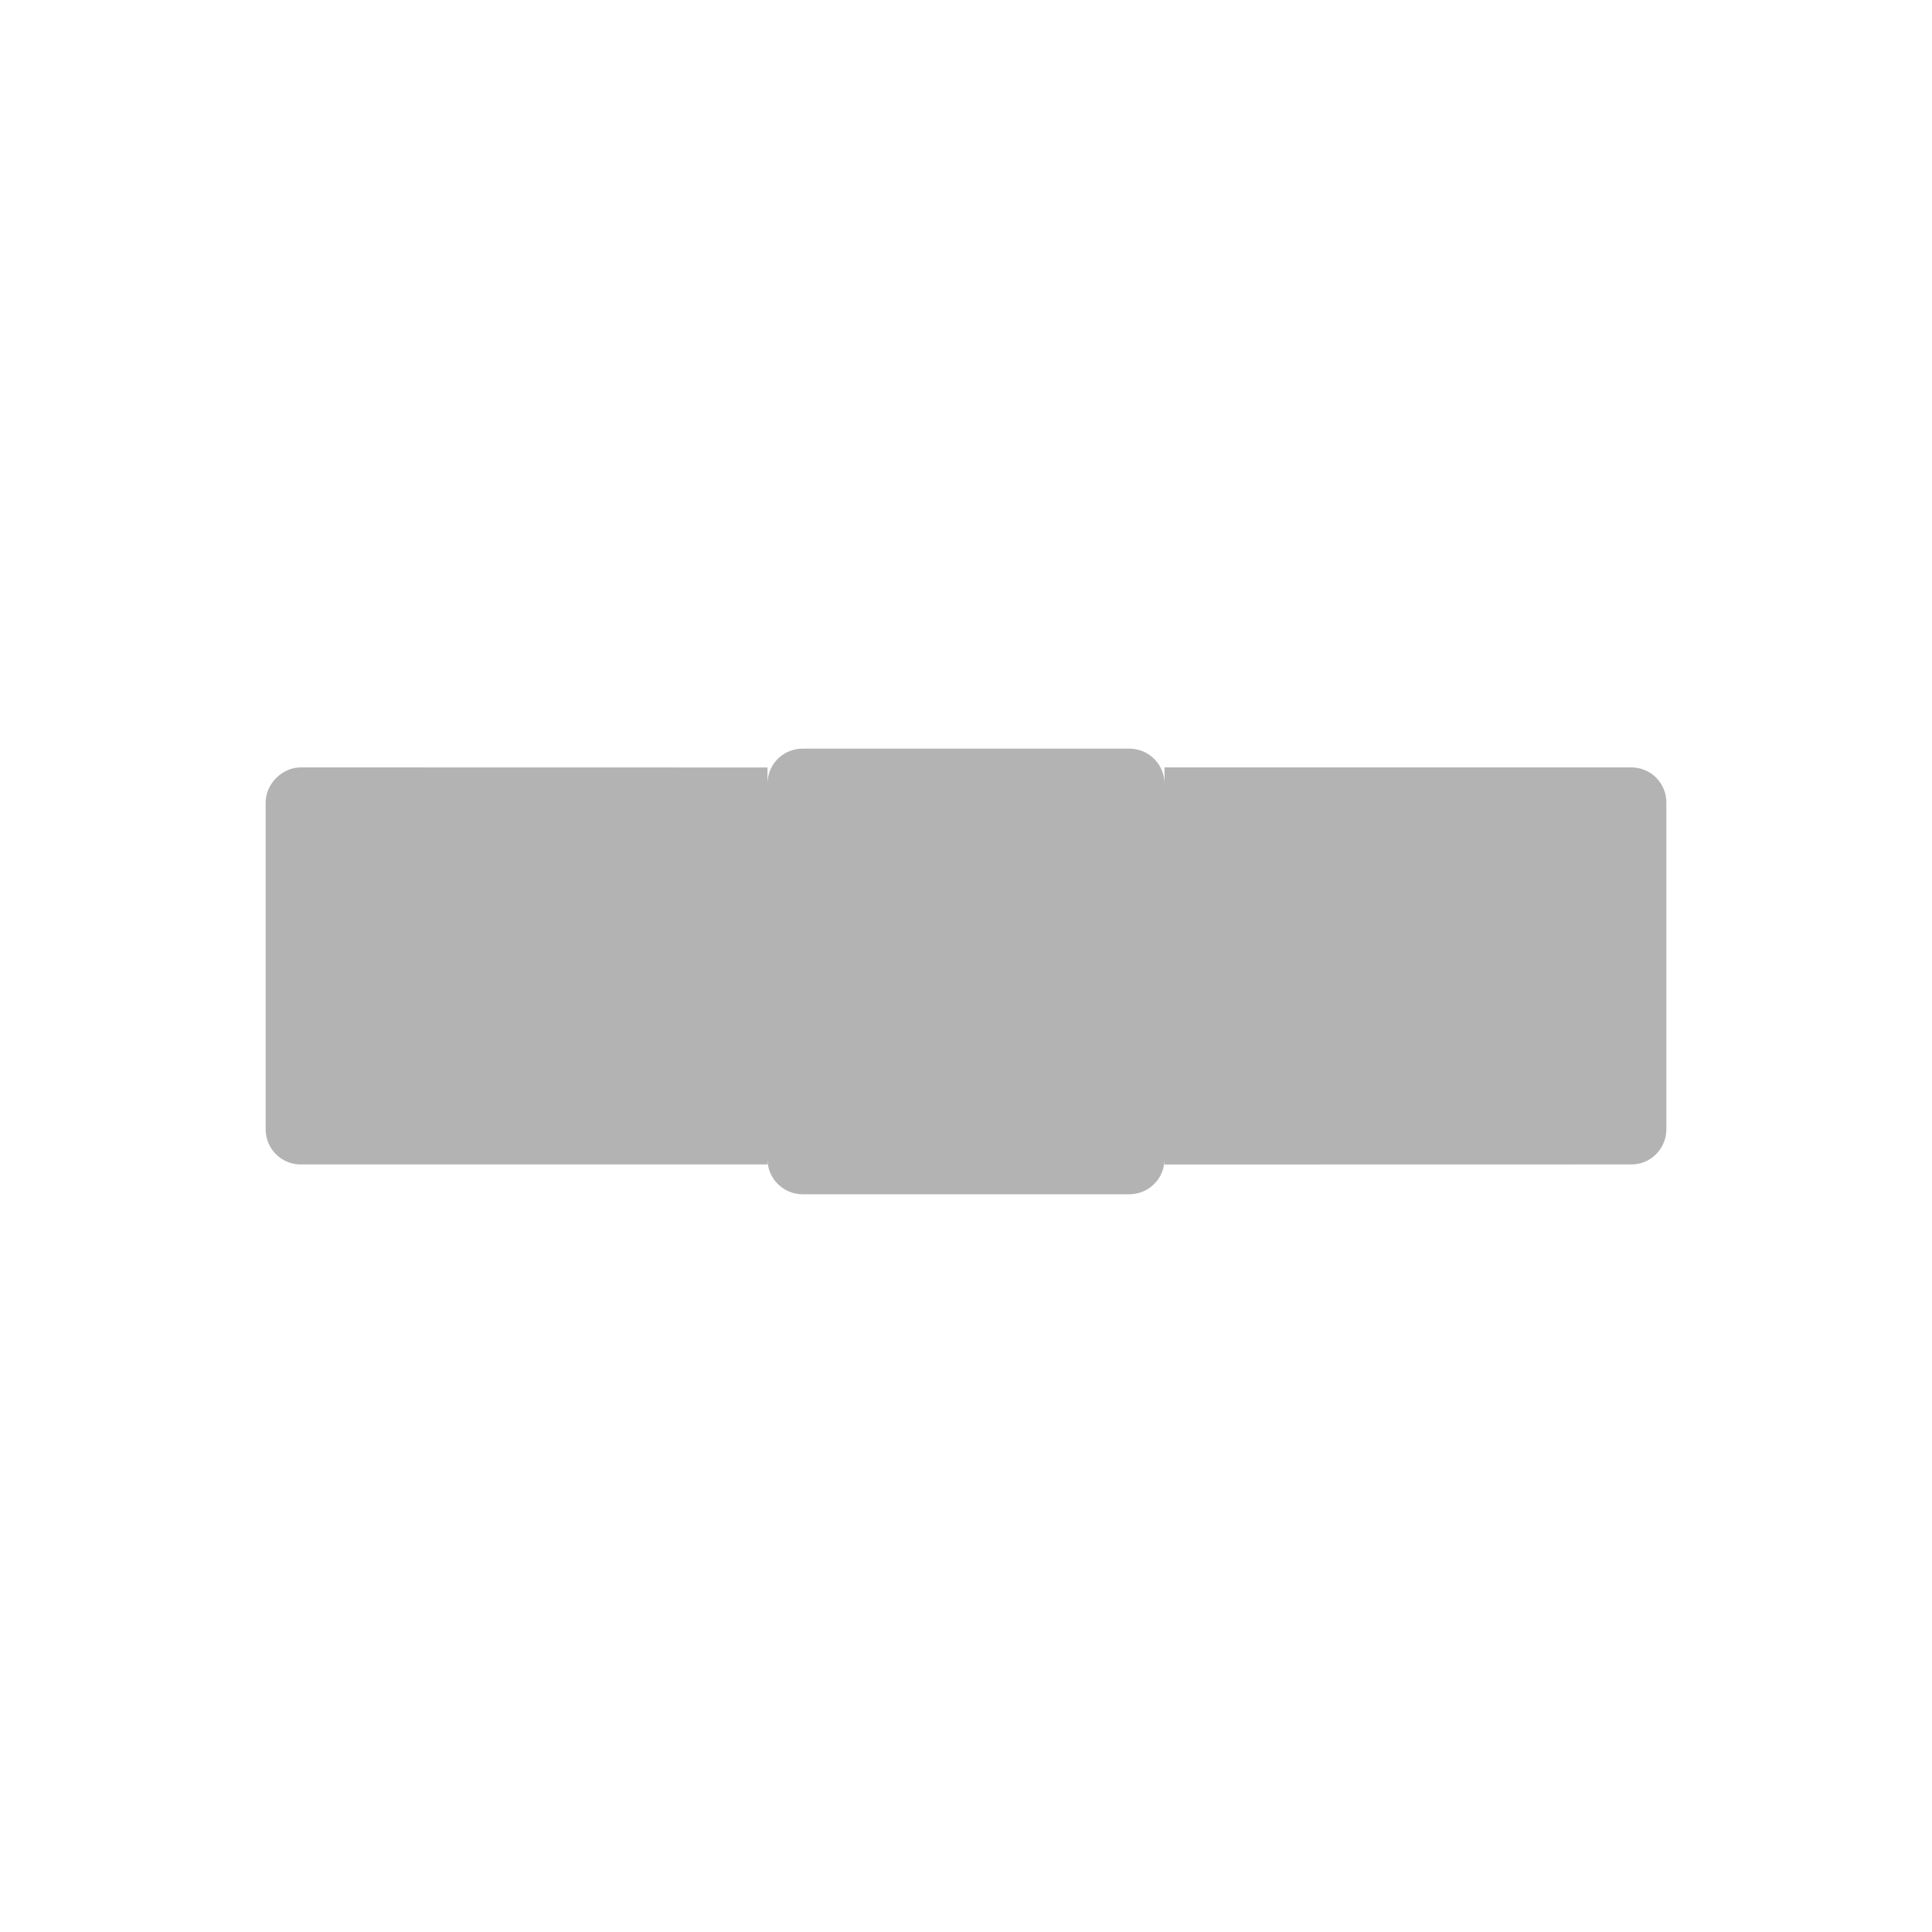 <svg width="20" height="20" viewBox="0 0 20 20" fill="none" xmlns="http://www.w3.org/2000/svg">
<path d="M16.887 7.944H12.055V8.113C12.055 8.016 12.016 7.924 11.948 7.856C11.88 7.788 11.788 7.75 11.692 7.75H8.307C8.211 7.75 8.119 7.788 8.051 7.856C7.983 7.924 7.945 8.016 7.945 8.113L7.945 7.945L3.113 7.944C2.921 7.944 2.75 8.115 2.75 8.307V11.692C2.75 11.74 2.76 11.787 2.778 11.831C2.796 11.875 2.823 11.915 2.856 11.948C2.89 11.982 2.93 12.009 2.974 12.027C3.018 12.045 3.065 12.055 3.113 12.054H7.945V12C7.945 12.096 7.983 12.188 8.051 12.256C8.119 12.324 8.211 12.363 8.307 12.363H11.692C11.74 12.363 11.787 12.353 11.831 12.335C11.875 12.317 11.915 12.29 11.948 12.256C11.982 12.223 12.009 12.183 12.027 12.139C12.045 12.095 12.055 12.048 12.055 12V12.055L16.887 12.054C16.935 12.055 16.982 12.045 17.026 12.027C17.07 12.009 17.11 11.982 17.144 11.948C17.177 11.915 17.204 11.875 17.222 11.831C17.241 11.787 17.25 11.739 17.25 11.692L17.25 8.307C17.25 8.211 17.212 8.118 17.144 8.05C17.076 7.982 16.984 7.944 16.887 7.944Z" fill="black" fill-opacity="0.3"/>
</svg>
